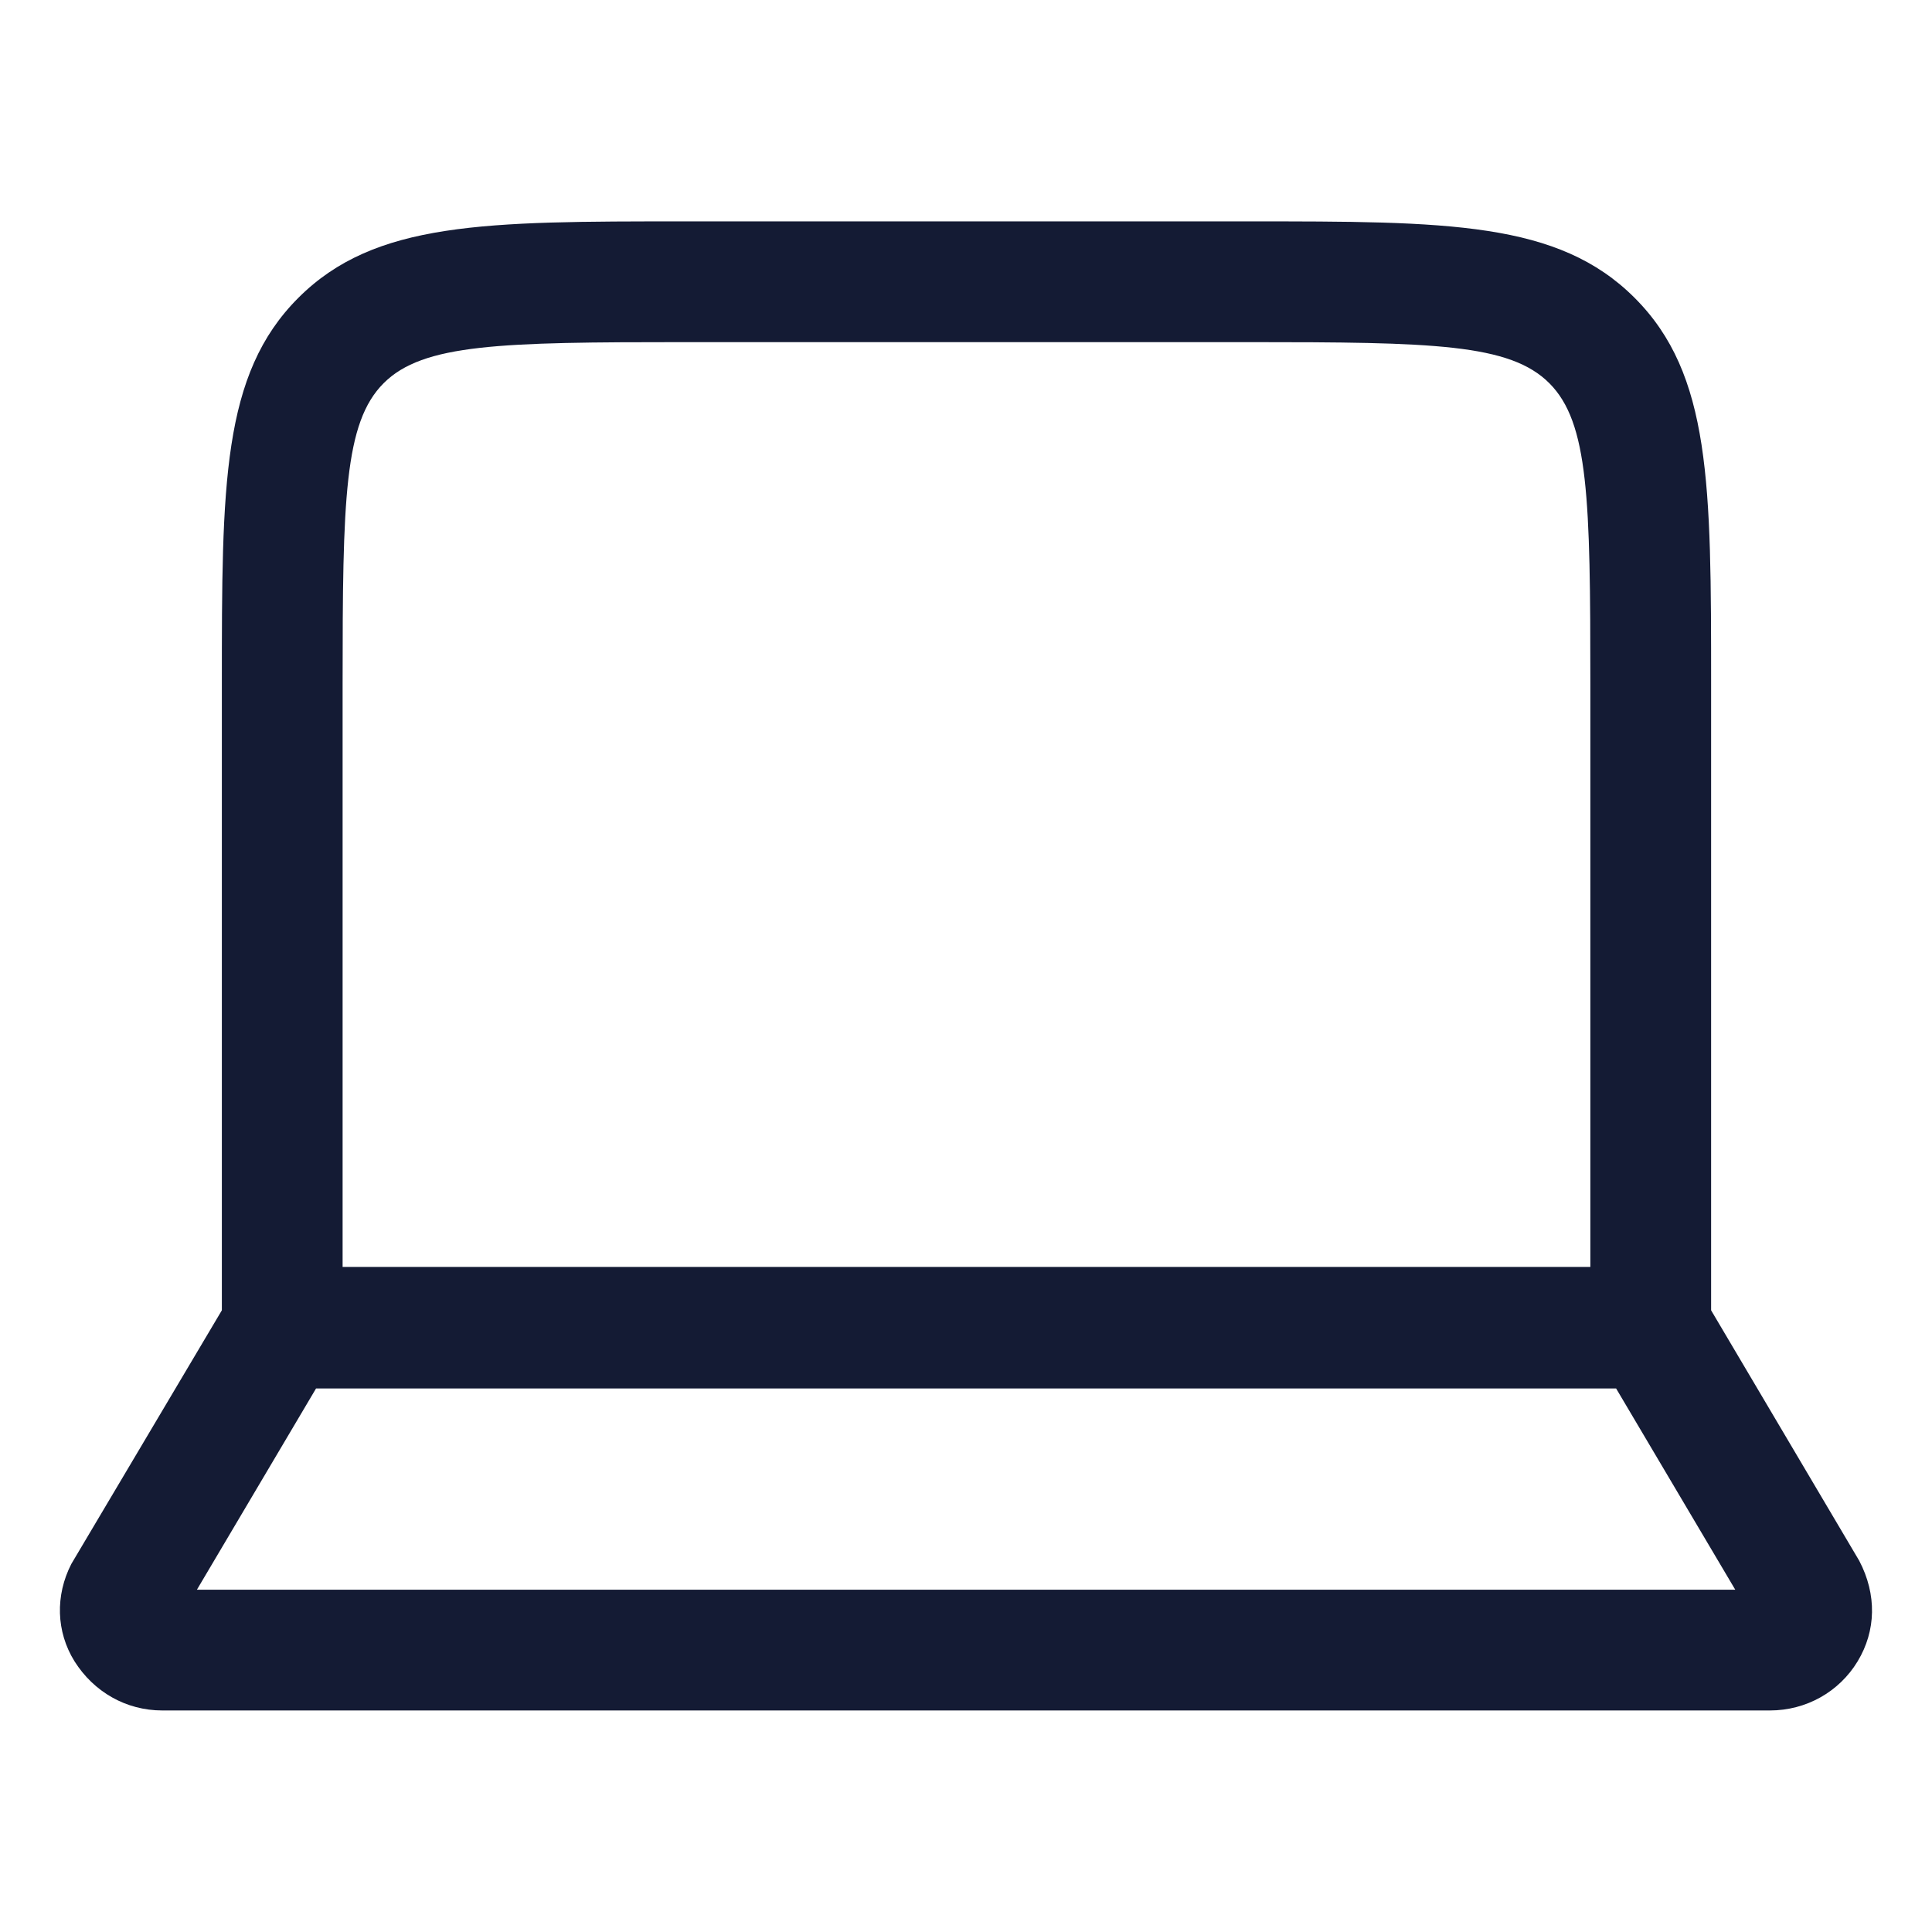 <svg width="24" height="24" viewBox="0 0 24 24" fill="none" xmlns="http://www.w3.org/2000/svg">
<path fill-rule="evenodd" clip-rule="evenodd" d="M19.756 15.738V8.5C19.756 6.2 19.736 5.25 19.246 4.76C18.756 4.27 17.806 4.25 15.506 4.25H8.506C6.216 4.25 5.256 4.27 4.766 4.76C4.276 5.25 4.256 6.2 4.256 8.5V15.738H19.756ZM2.756 16.277V8.5C2.756 6.02 2.756 4.65 3.706 3.7C4.656 2.75 6.026 2.75 8.505 2.75H15.506C17.986 2.75 19.356 2.75 20.306 3.7C21.256 4.65 21.256 6.02 21.256 8.5V16.277L23.096 19.388C23.316 19.808 23.306 20.258 23.076 20.638C22.846 21.018 22.436 21.248 21.986 21.248H2.016C1.566 21.248 1.166 21.018 0.926 20.638C0.696 20.268 0.686 19.818 0.886 19.428L2.756 16.277ZM21.556 19.748H2.446L3.926 17.248H20.076L21.556 19.748Z" fill="#141B34"/>
</svg>
